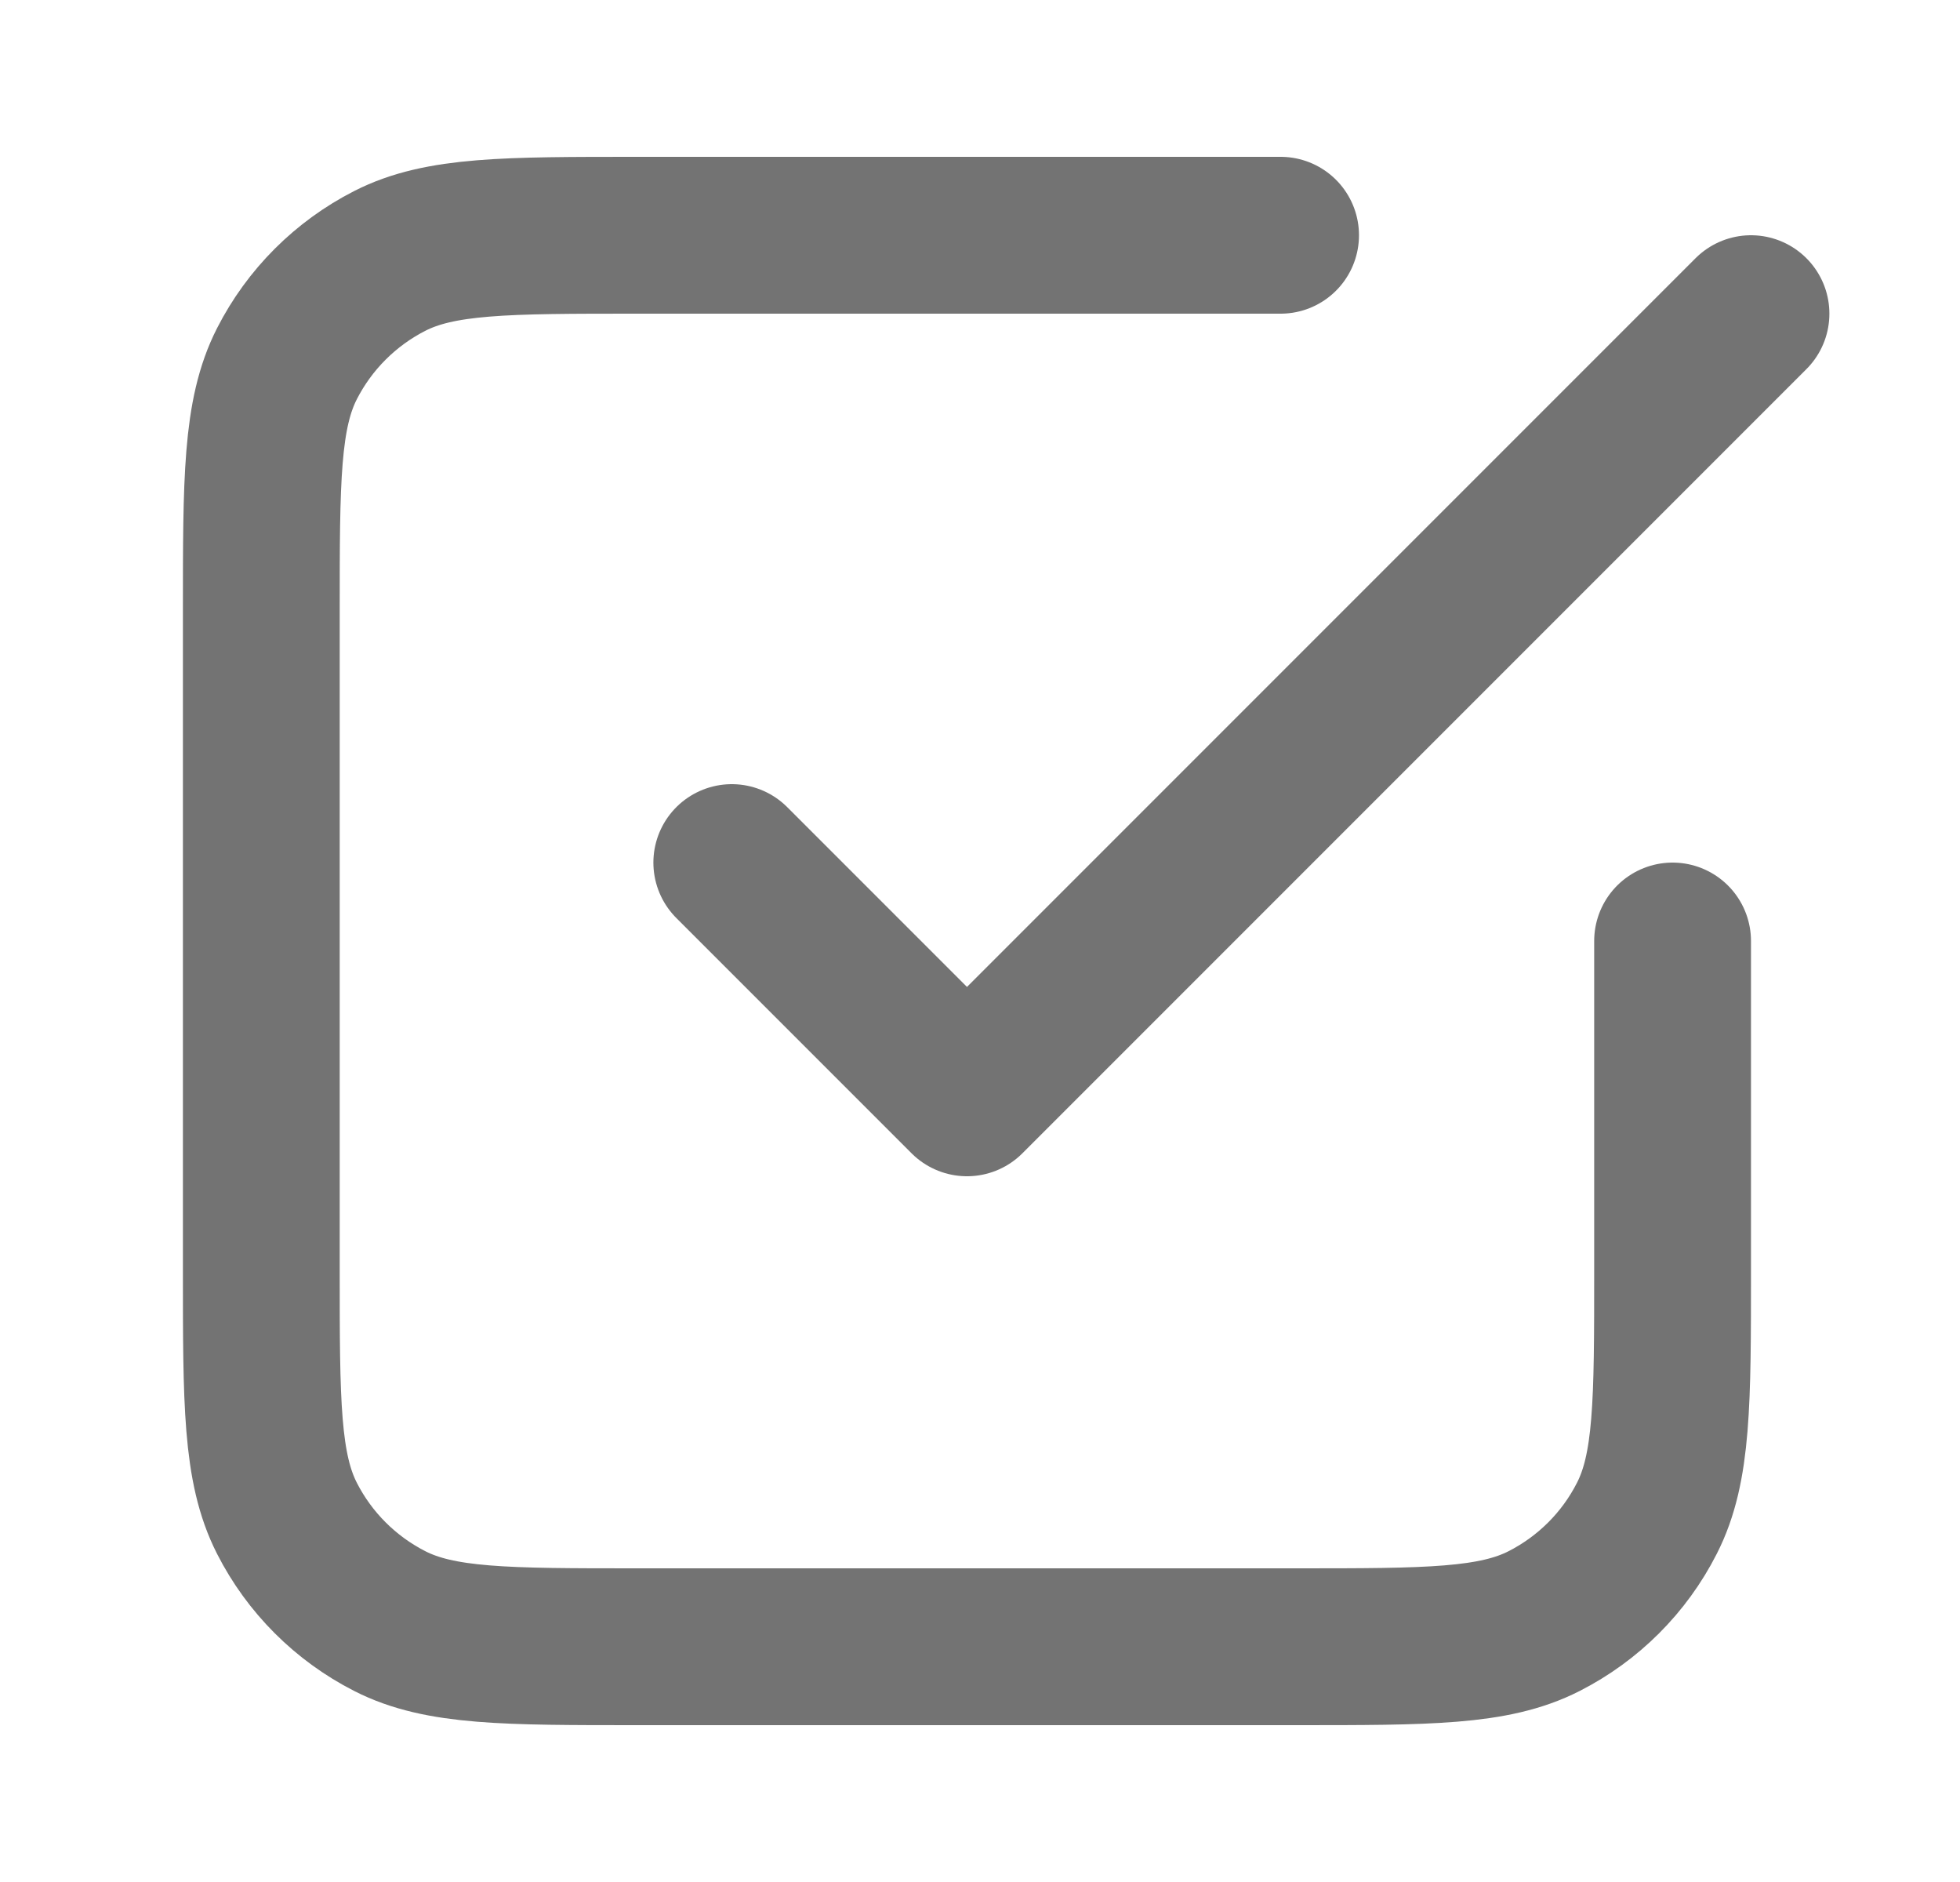 <svg width="25" height="24" viewBox="0 0 25 24" fill="none" xmlns="http://www.w3.org/2000/svg">
<g id="check-square-broken">
<path id="Icon" d="M9.334 11L12.334 14L22.334 4M16.334 3H8.133C6.453 3 5.613 3 4.972 3.327C4.407 3.615 3.948 4.074 3.66 4.638C3.333 5.28 3.333 6.12 3.333 7.8V16.2C3.333 17.88 3.333 18.72 3.66 19.362C3.948 19.927 4.407 20.385 4.972 20.673C5.613 21 6.453 21 8.133 21H16.534C18.214 21 19.054 21 19.695 20.673C20.26 20.385 20.719 19.927 21.006 19.362C21.334 18.72 21.334 17.88 21.334 16.2V12" stroke="#737373" stroke-width="2" stroke-linecap="round" stroke-linejoin="round"/>
</g>
</svg>
